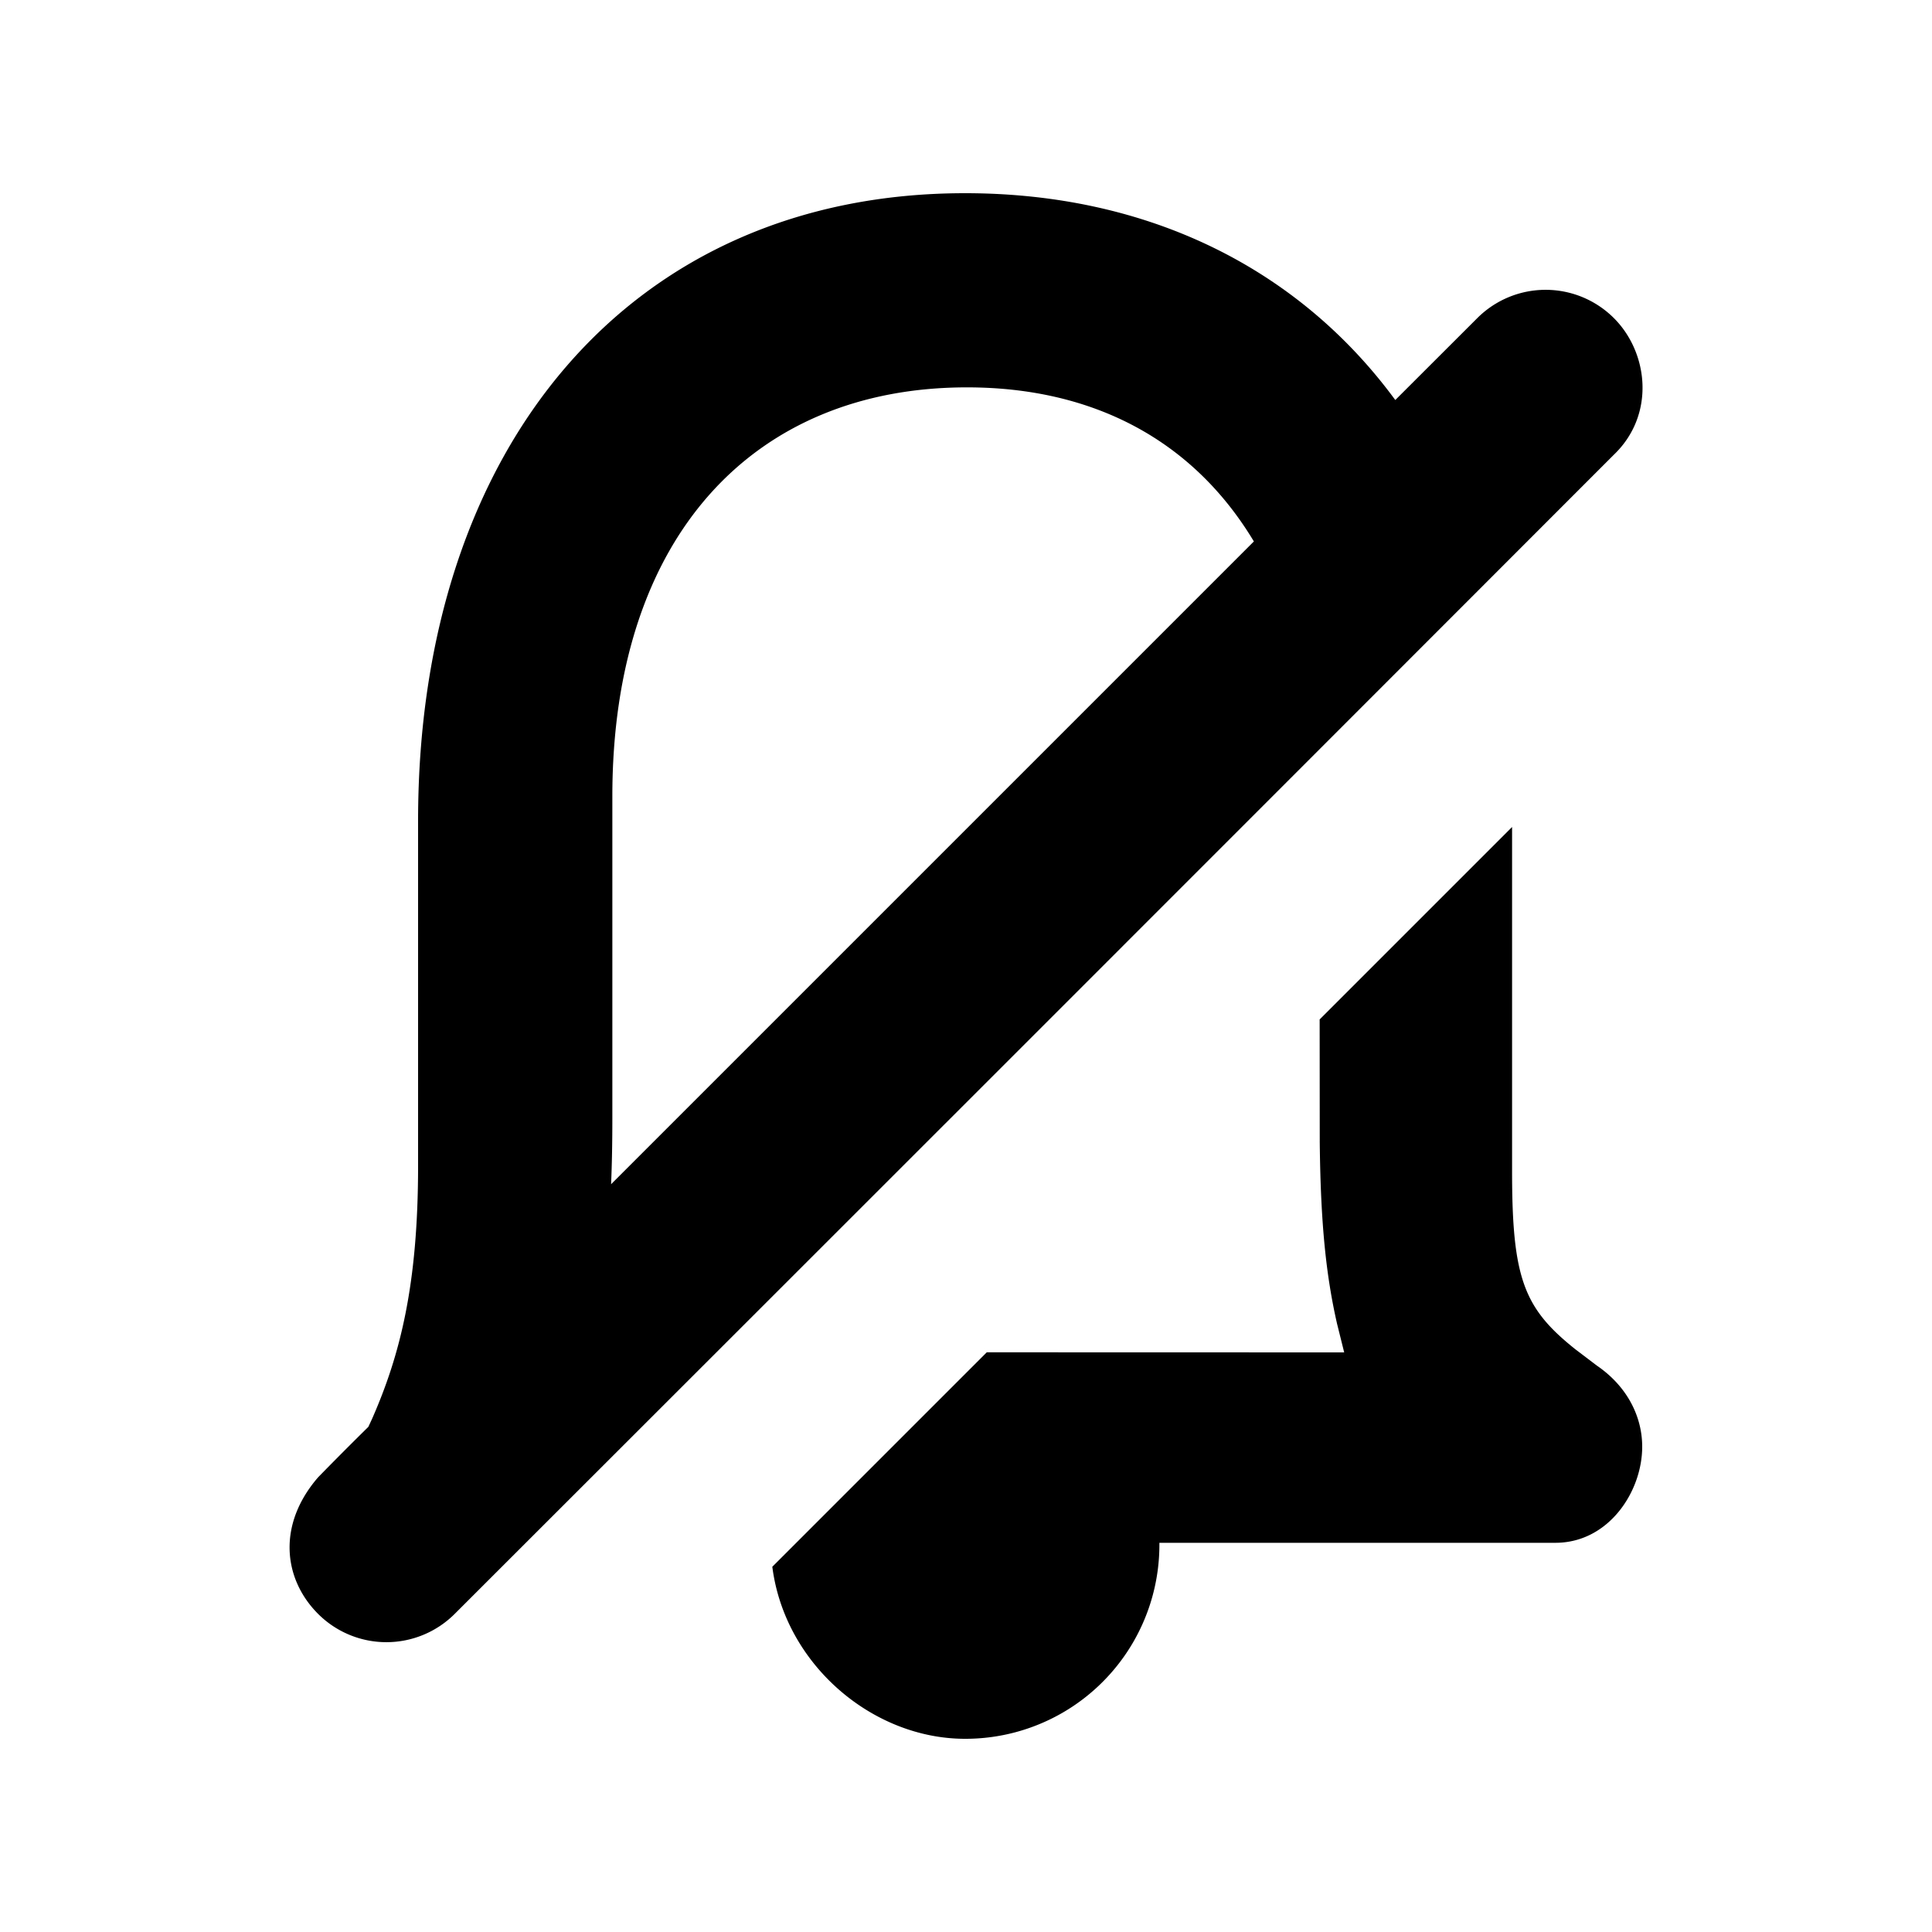 <svg id="icon" height="20" viewBox="0 0 20 20" width="20" xmlns="http://www.w3.org/2000/svg"><path d="m15.653 8.561v3.566c0 1.11.123 1.418.658 1.843l.22.167c.313.214.469.526.469.839 0 .468-.35.995-.898.995h-4.1v.02a2.008 2.008 0 0 1 -2.012 2.009c-.958 0-1.866-.77-1.995-1.781l2.22-2.22 3.7.001-.074-.297c-.113-.497-.17-1.028-.179-1.877l-.001-1.273zm-5.663-6.561c1.91 0 3.461.789 4.454 2.141l.849-.848a1 1 0 0 1 1.414 0c.36.36.429 1.003 0 1.414a18618.23 18618.23 0 0 1 -12 12 1 1 0 0 1 -1.414 0c-.36-.36-.426-.922 0-1.414.172-.176.345-.35.52-.522l.039-.084c.29-.66.476-1.387.476-2.619v-3.57c0-3.883 2.206-6.498 5.662-6.498zm.02 2.01c-2.207 0-3.671 1.541-3.671 4.234v3.336c0 .243-.004.467-.013.679l6.654-6.654c-.622-1.035-1.646-1.595-2.97-1.595z" fill="currentColor" fill-rule="evenodd"/></svg>
